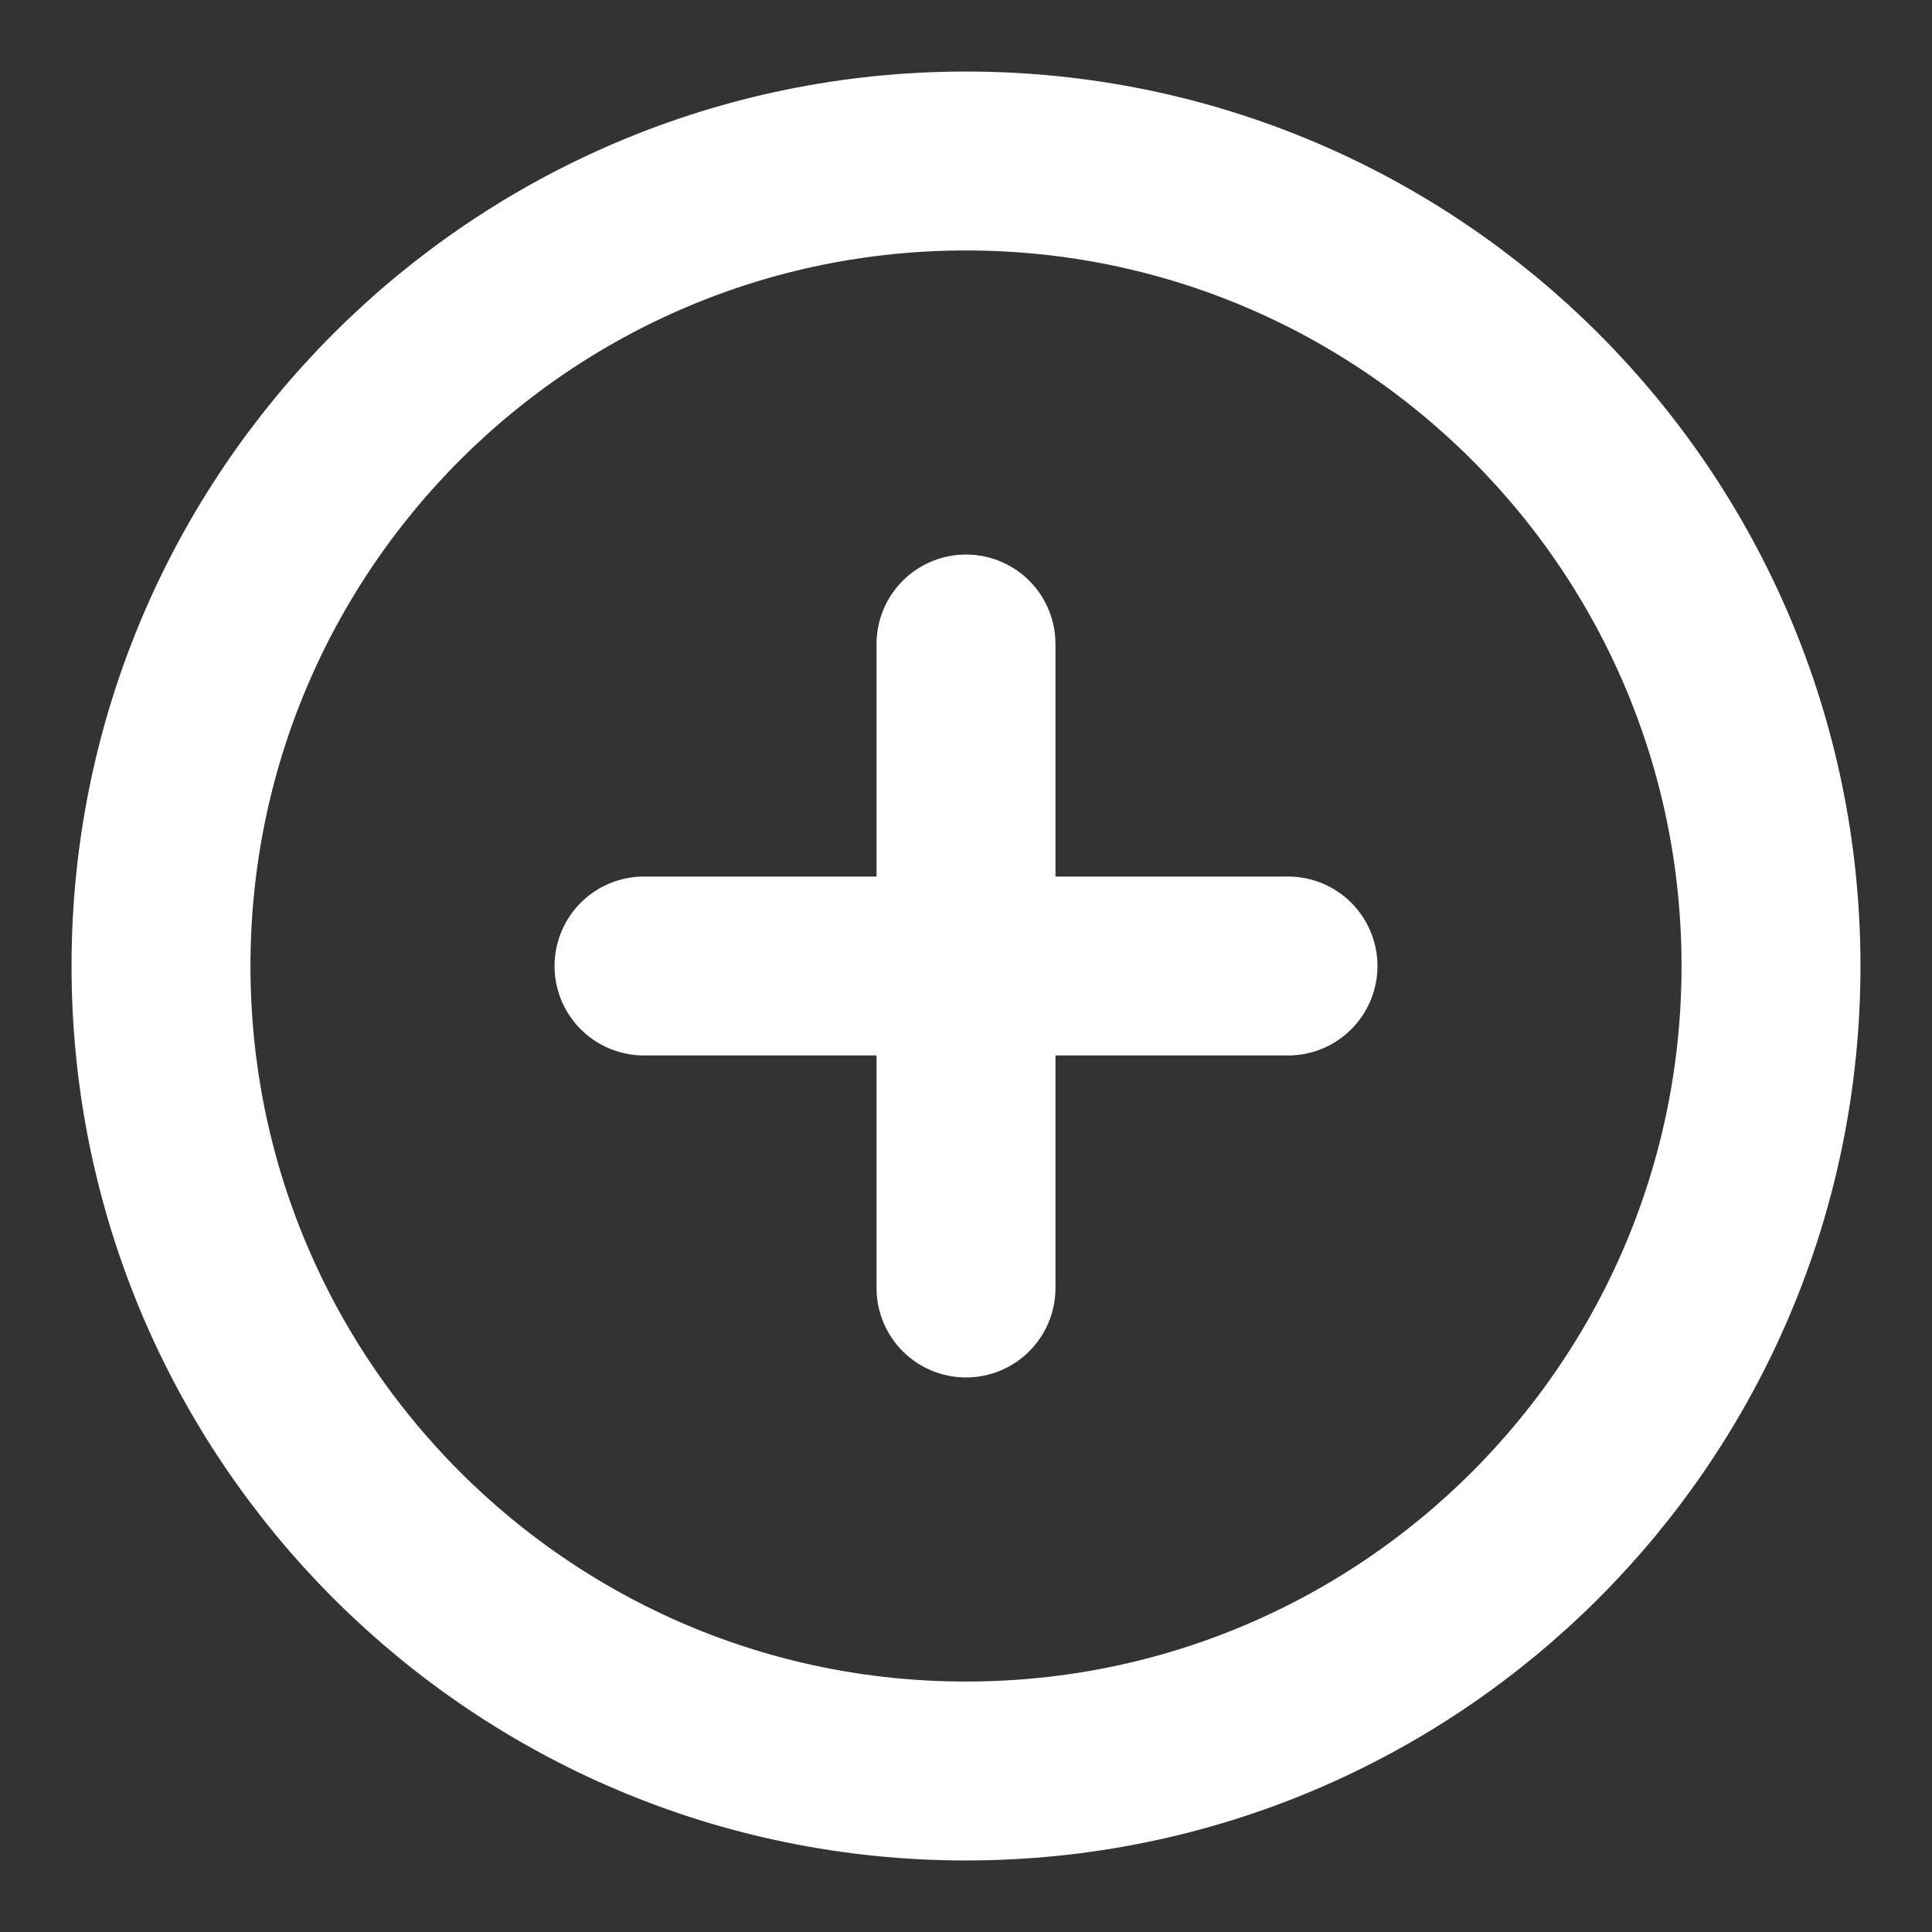 <svg width="18" height="18" viewBox="0 0 18 18" fill="none" xmlns="http://www.w3.org/2000/svg">
<rect x="0" y="0" width="18" height="18" fill="#333333" stroke="none"/>
<g clip-path="url(#clip0_4430_282)">
<path d="M6 9H12M9 6V12M16.5 9C16.5 13.142 13.142 16.5 9 16.5C4.858 16.5 1.5 13.142 1.5 9C1.5 4.858 4.858 1.5 9 1.5C13.142 1.5 16.5 4.858 16.5 9Z" stroke="white" stroke-width="1.667" stroke-linecap="round" stroke-linejoin="round"/>
</g>
<defs>
<clipPath id="clip0_4430_282">
<rect width="18" height="18" fill="white"/>
</clipPath>
</defs>
</svg>
